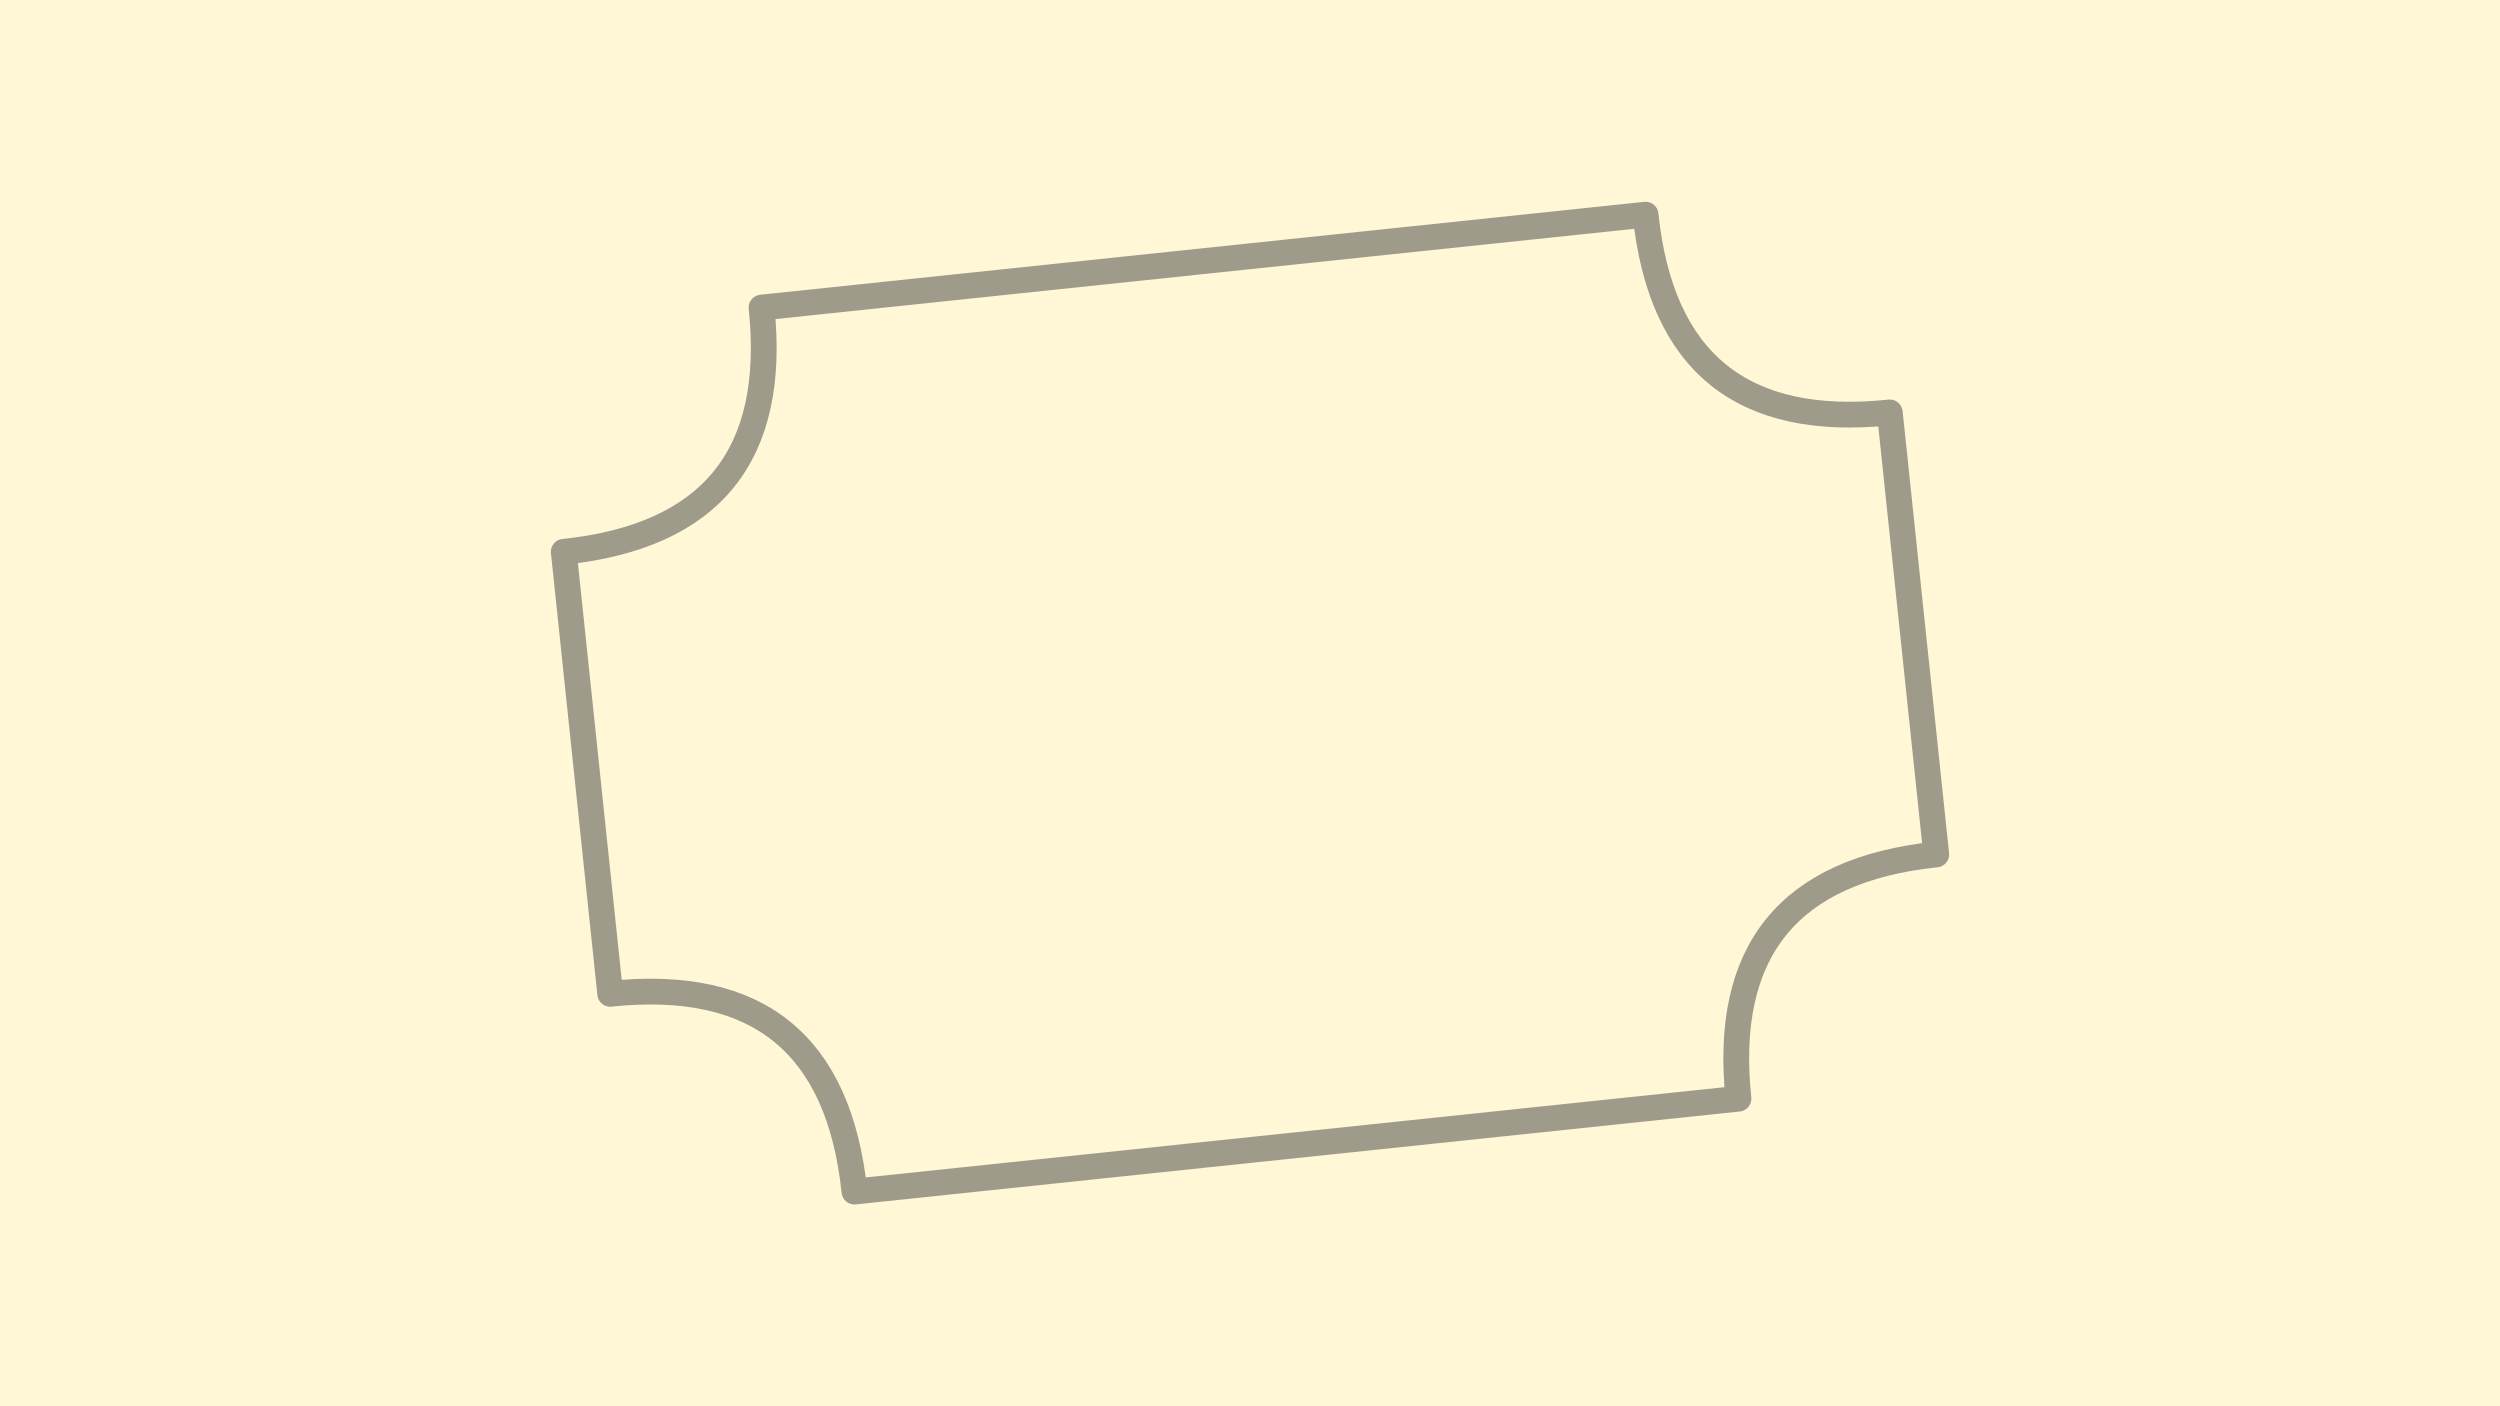 <svg xmlns="http://www.w3.org/2000/svg" xmlns:xlink="http://www.w3.org/1999/xlink" width="720" height="405" viewBox="0 0 720 405">
<path id="background" d="M 0.0 0.0 L 720.0 0.0 L 720.0 405.0 L 0.0 405.0 Z" stroke="none" fill-opacity="1" fill="#fff7d5"></path>
<g id="camera" transform="translate(360, 202.5) scale(1, -1) rotate(0.0) translate(0.0, 0.0)">
<g id="example" transform="translate(0.0, 0.0) rotate(6.0) scale(256, 256)">
<g id="66d1af89" stroke-width="0.029" stroke-opacity="0.498" stroke="#404040" stroke-linejoin="round" stroke-linecap="round" fill="none">
<path id="curve.0000" d="M -0.5 -0.5 C -0.167 -0.5,0.167 -0.5,0.5 -0.5 C 0.5 -0.333,0.583 -0.25,0.75 -0.25 C 0.75 -0.083,0.75 0.083,0.75 0.25 C 0.583 0.25,0.5 0.333,0.5 0.5 C 0.167 0.5,-0.167 0.5,-0.5 0.5 C -0.5 0.333,-0.583 0.25,-0.75 0.25 C -0.75 0.083,-0.75 -0.083,-0.75 -0.25 C -0.583 -0.25,-0.5 -0.333,-0.5 -0.5 Z"></path>
</g>
</g>

</g>
</svg>
